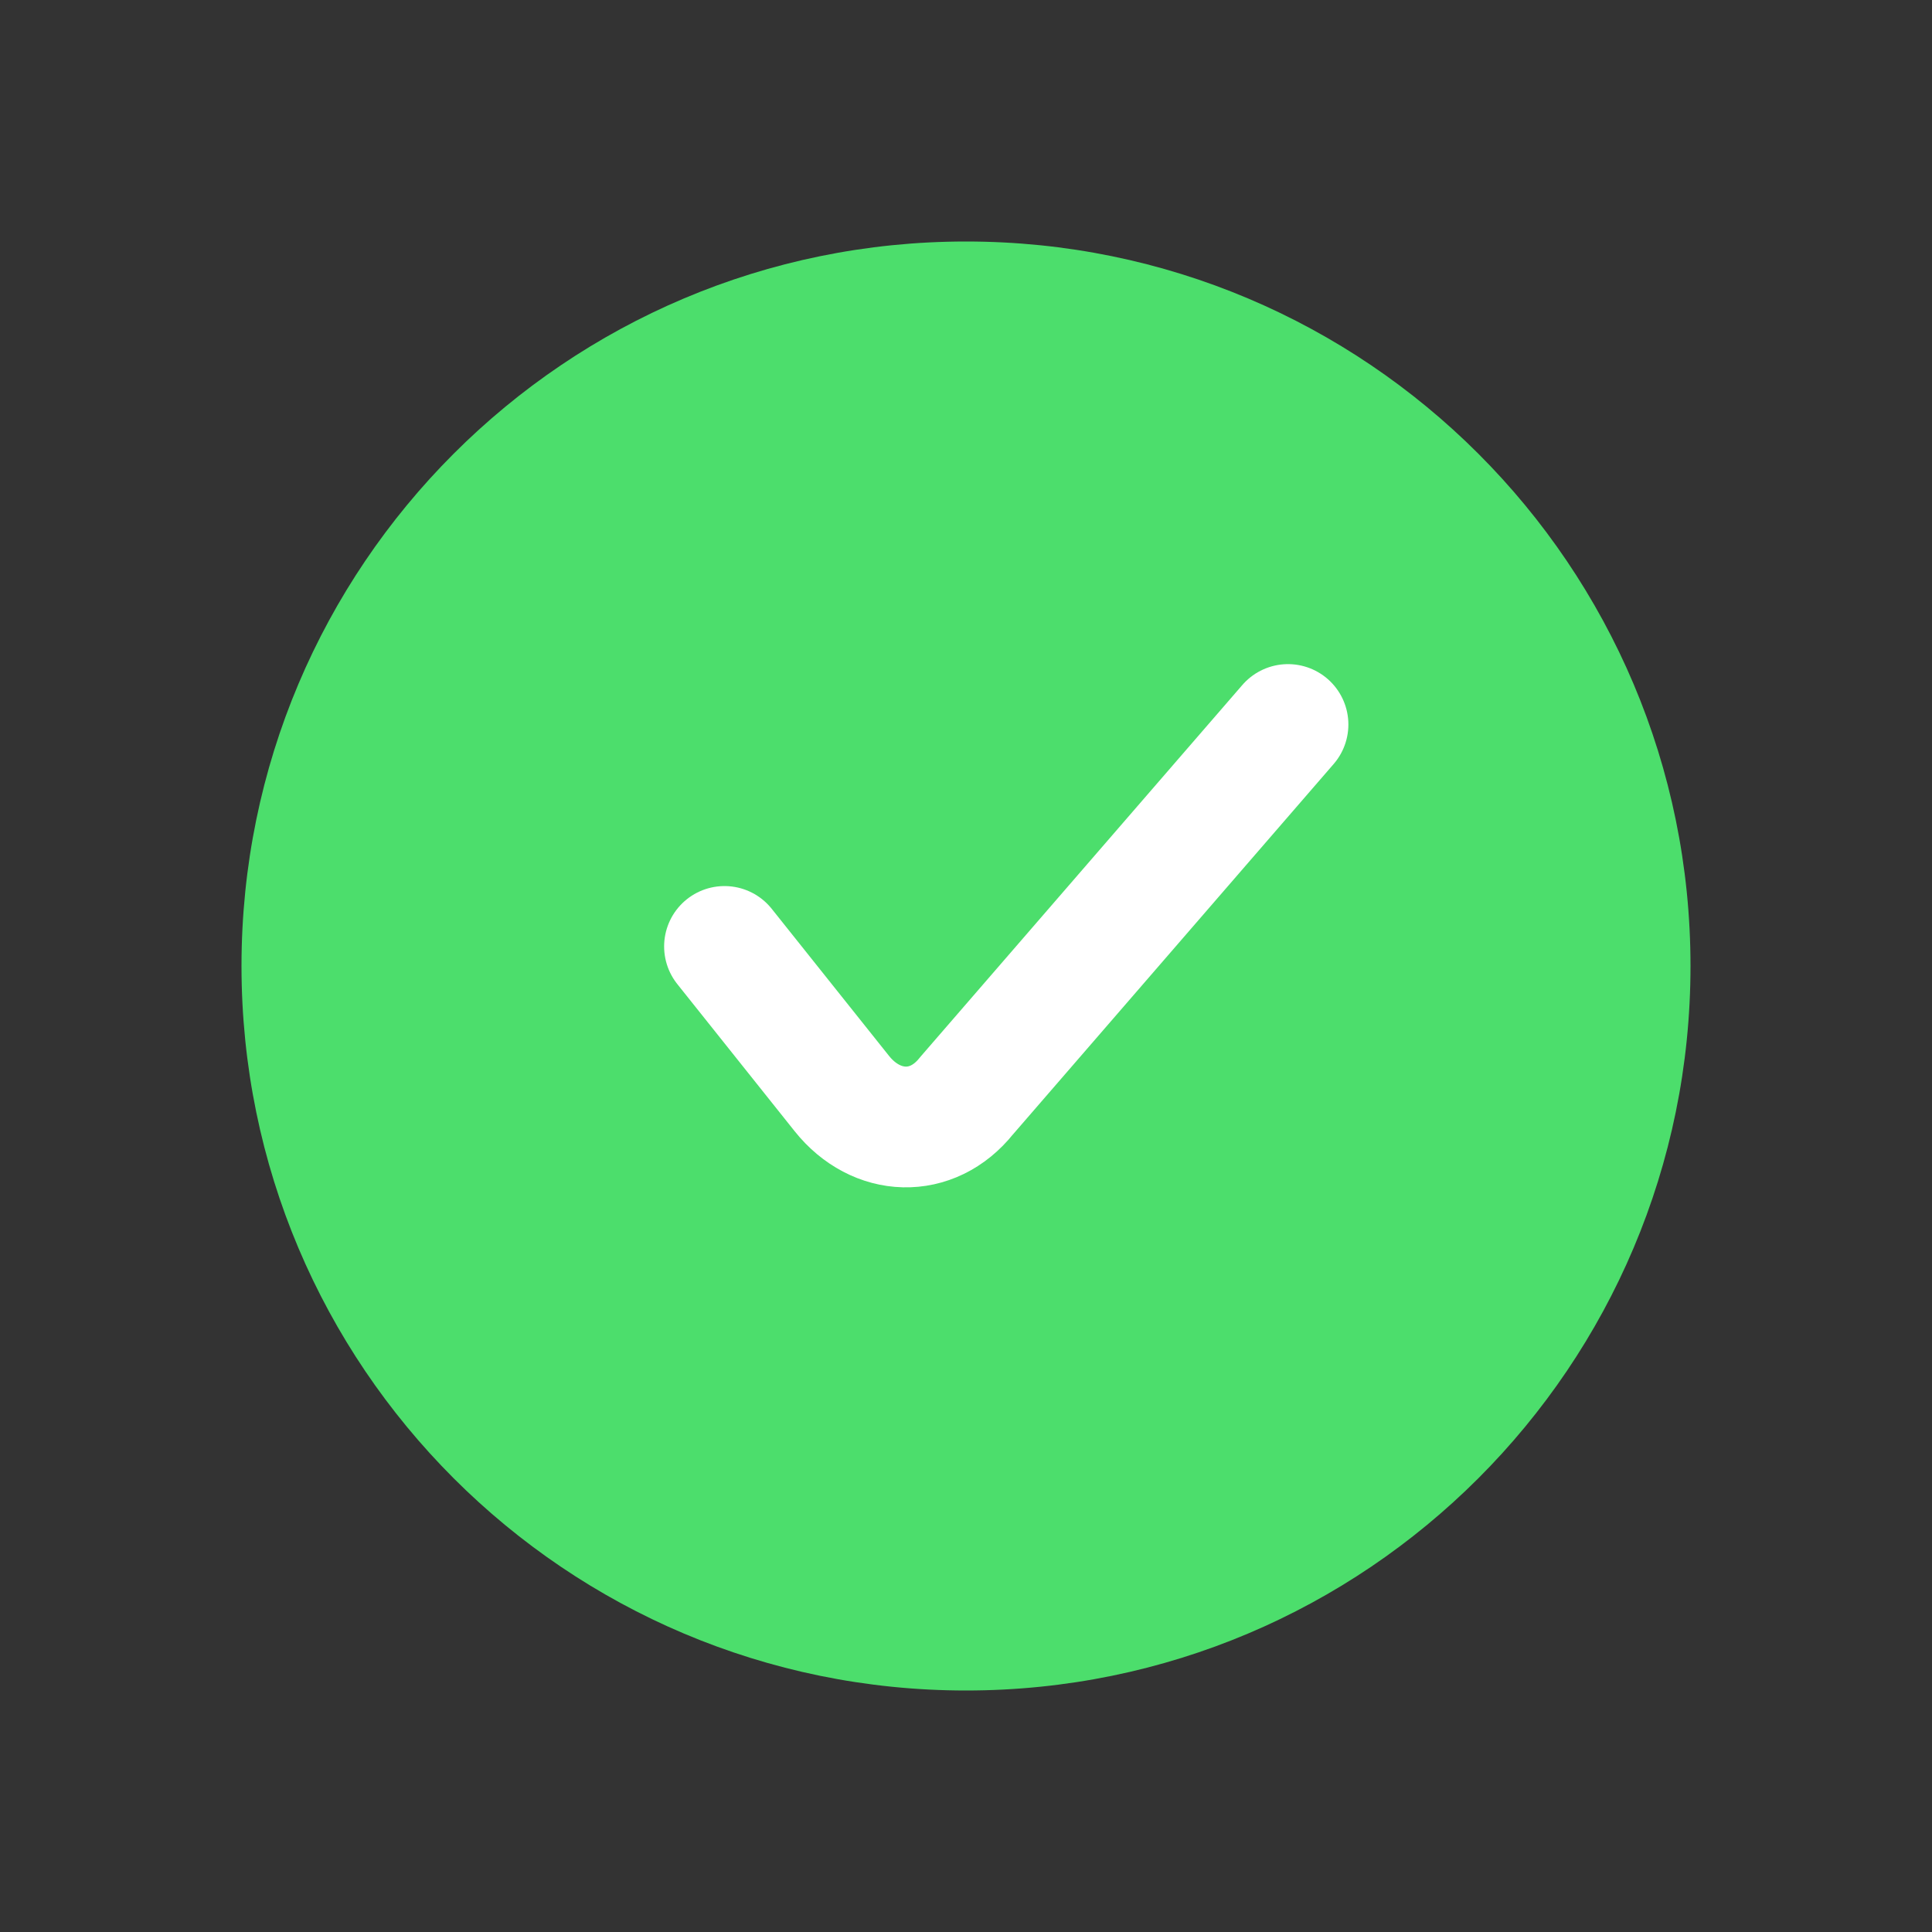 <svg width="24" height="24" viewBox="-3 -3 24 24" fill="none" xmlns="http://www.w3.org/2000/svg">
<rect x="-3" y="-3" width="24" height="24" fill="#333333" stroke="none"/>
<path d="M9 18C13.971 18 18 13.971 18 9C18 4.029 13.971 0 9 0C4.029 0 0 4.029 0 9C0 13.971 4.029 18 9 18Z" fill="#4CDE6C"/>
<path d="M6 8.757L7.458 10.585C7.885 11.119 8.58 11.147 9.006 10.613L13 6" stroke="white" stroke-width="1.5" stroke-linecap="round" stroke-linejoin="round"/>
</svg>
